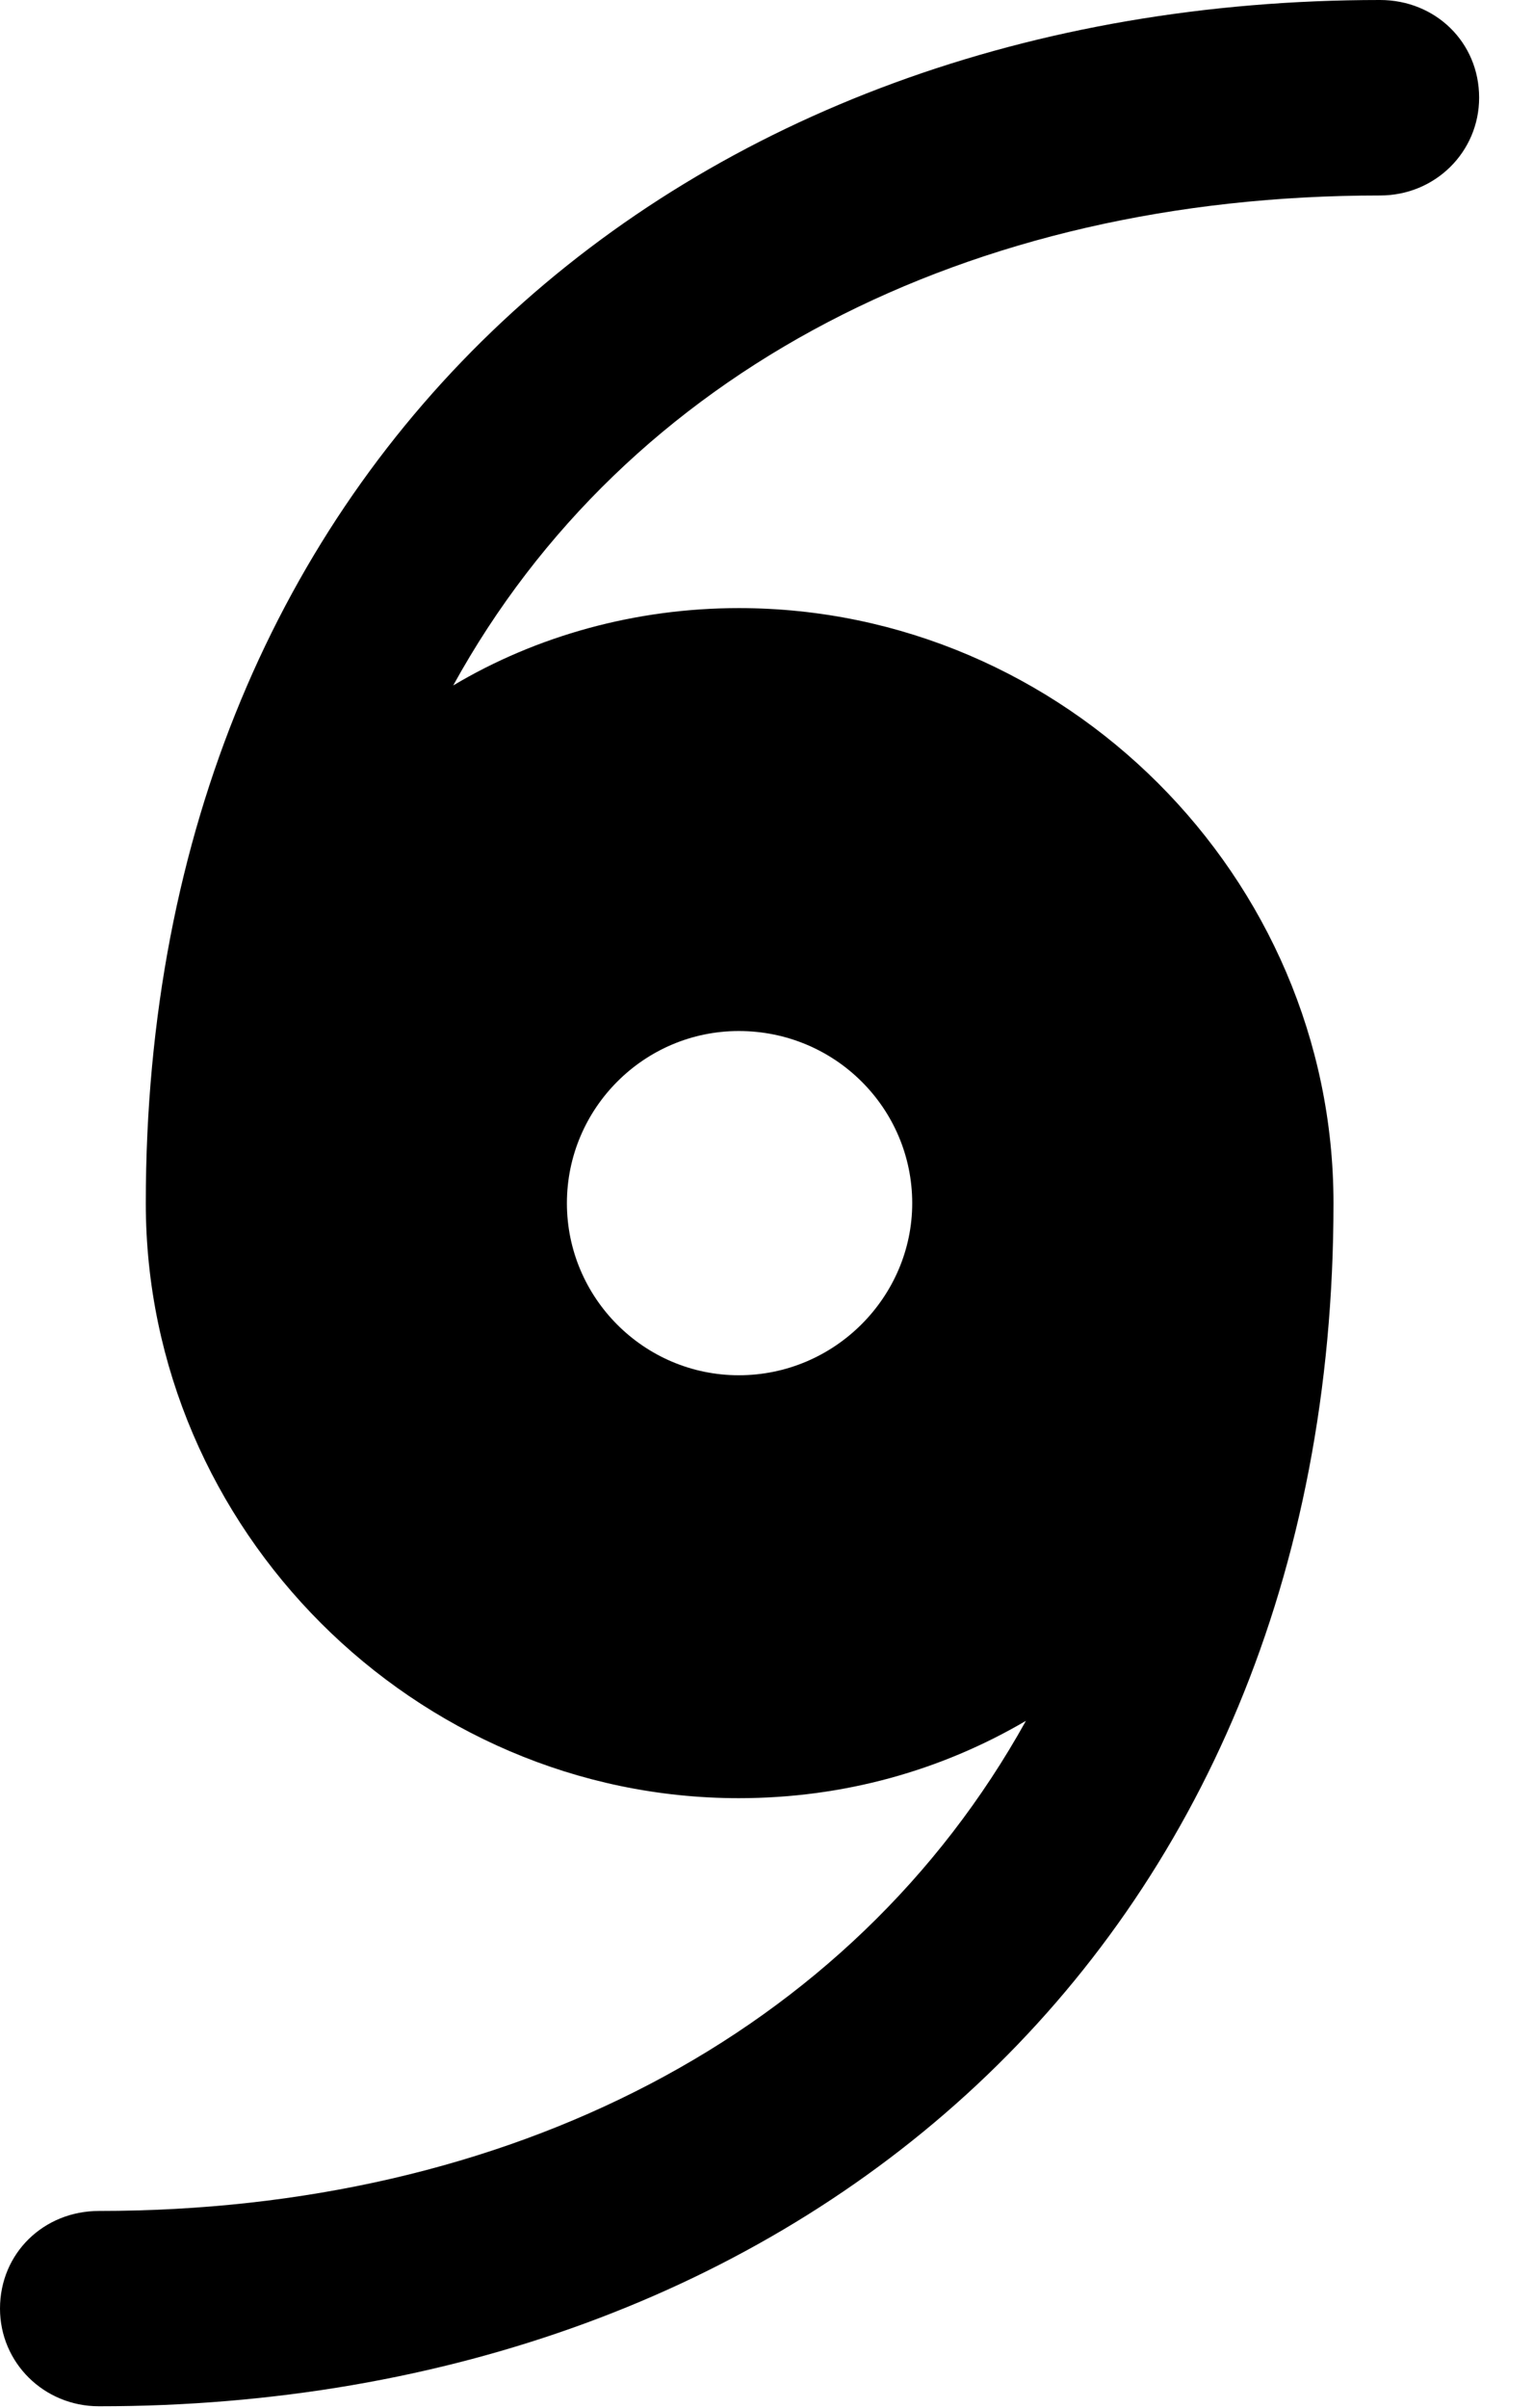 <svg version="1.1" xmlns="http://www.w3.org/2000/svg" xmlns:xlink="http://www.w3.org/1999/xlink" width="10.273" height="16.123" viewBox="0 0 10.273 16.123">
 <g>
  <rect height="16.123" opacity="0" width="10.273" x="0" y="0"/>
  <path d="M0 15.459C0 15.82 0.293 16.113 0.664 16.113C5.322 16.113 8.936 13.057 8.936 8.057C8.936 5.869 7.129 4.072 4.951 4.072C4.258 4.072 3.594 4.258 3.037 4.59C4.199 2.48 6.494 1.309 9.248 1.309C9.619 1.309 9.912 1.016 9.912 0.654C9.912 0.283 9.619 0 9.248 0C4.59 0 0.977 3.057 0.977 8.057C0.977 10.244 2.783 12.041 4.951 12.041C5.654 12.041 6.309 11.855 6.875 11.523C5.703 13.633 3.398 14.805 0.664 14.805C0.293 14.805 0 15.088 0 15.459ZM3.799 8.057C3.799 7.422 4.316 6.904 4.951 6.904C5.596 6.904 6.113 7.422 6.113 8.057C6.113 8.682 5.596 9.209 4.951 9.209C4.316 9.209 3.799 8.691 3.799 8.057Z" fill="currentColor"/>
 </g>
</svg>

